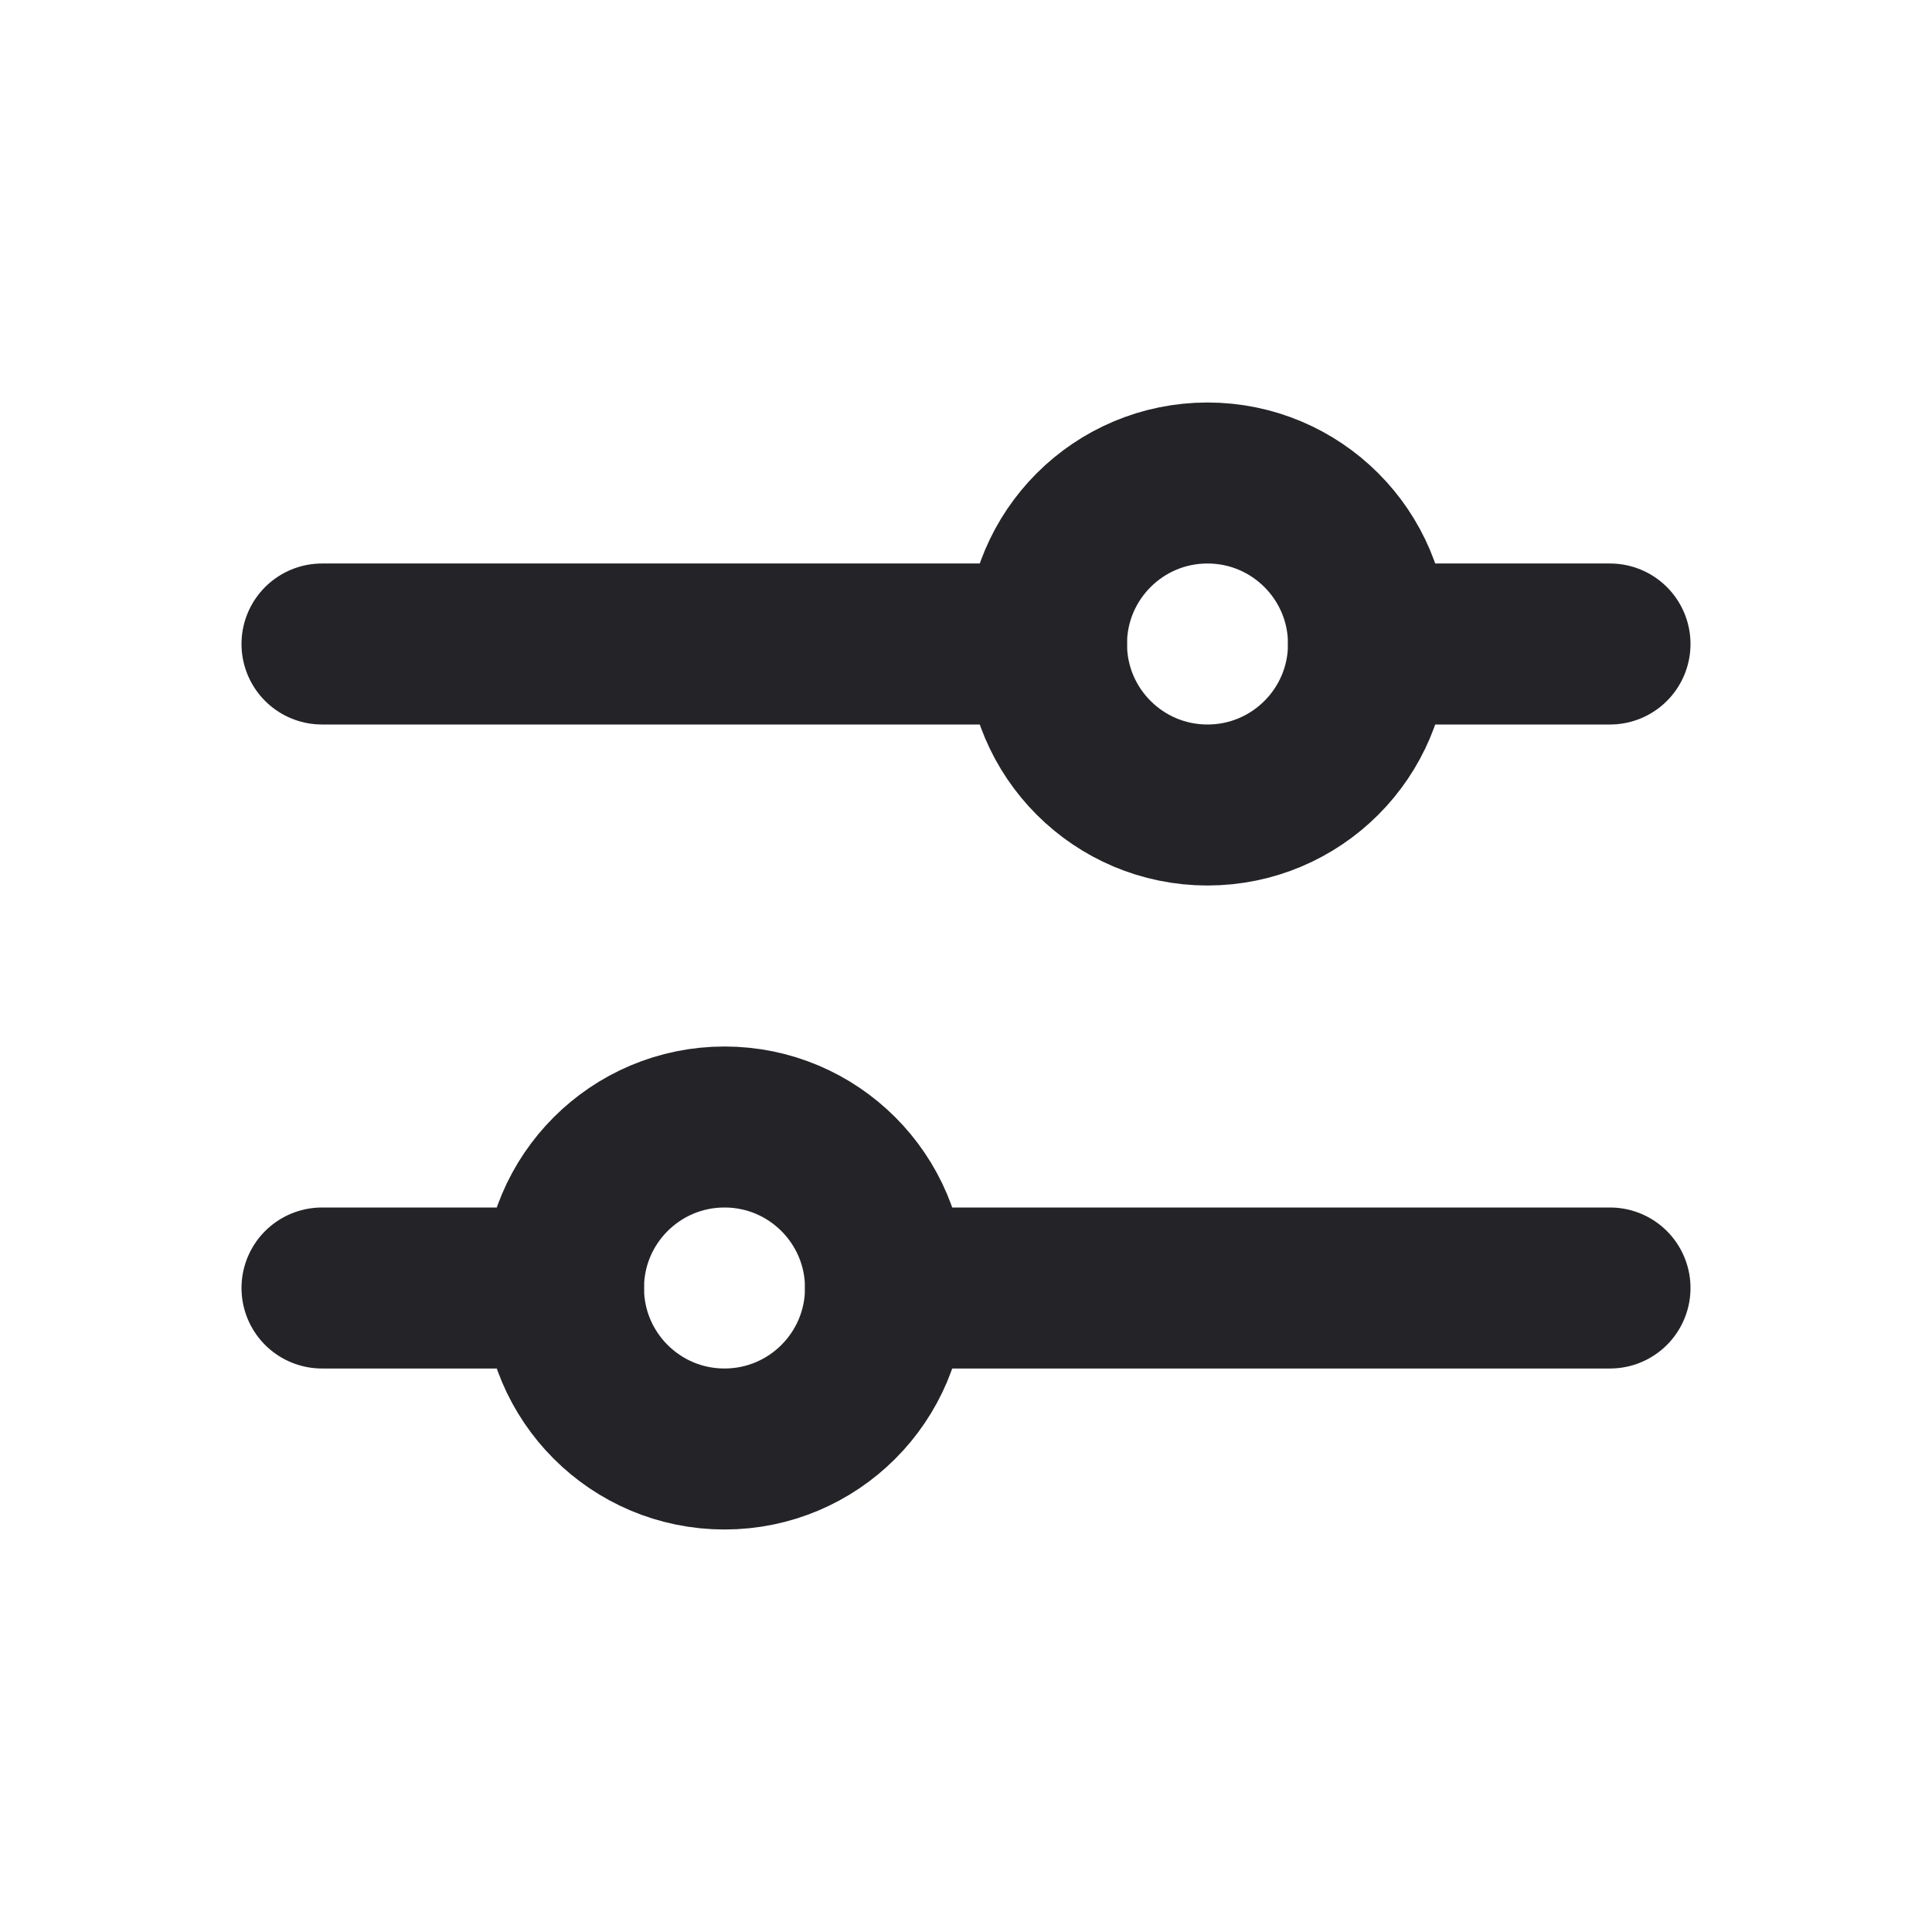 <svg width="24" height="24" viewBox="0 0 24 24" fill="none" xmlns="http://www.w3.org/2000/svg">
<path d="M4 8H13" stroke="#242328" stroke-width="2" stroke-linecap="round" stroke-linejoin="round"/>
<path d="M17 8L20 8" stroke="#242328" stroke-width="2" stroke-linecap="round" stroke-linejoin="round"/>
<path d="M11 16L20 16" stroke="#242328" stroke-width="2" stroke-linecap="round" stroke-linejoin="round"/>
<path d="M4 16H7" stroke="#242328" stroke-width="2" stroke-linecap="round" stroke-linejoin="round"/>
<circle cx="9" cy="16" r="2" stroke="#242328" stroke-width="2"/>
<circle cx="15" cy="8" r="2" stroke="#242328" stroke-width="2"/>
</svg>
